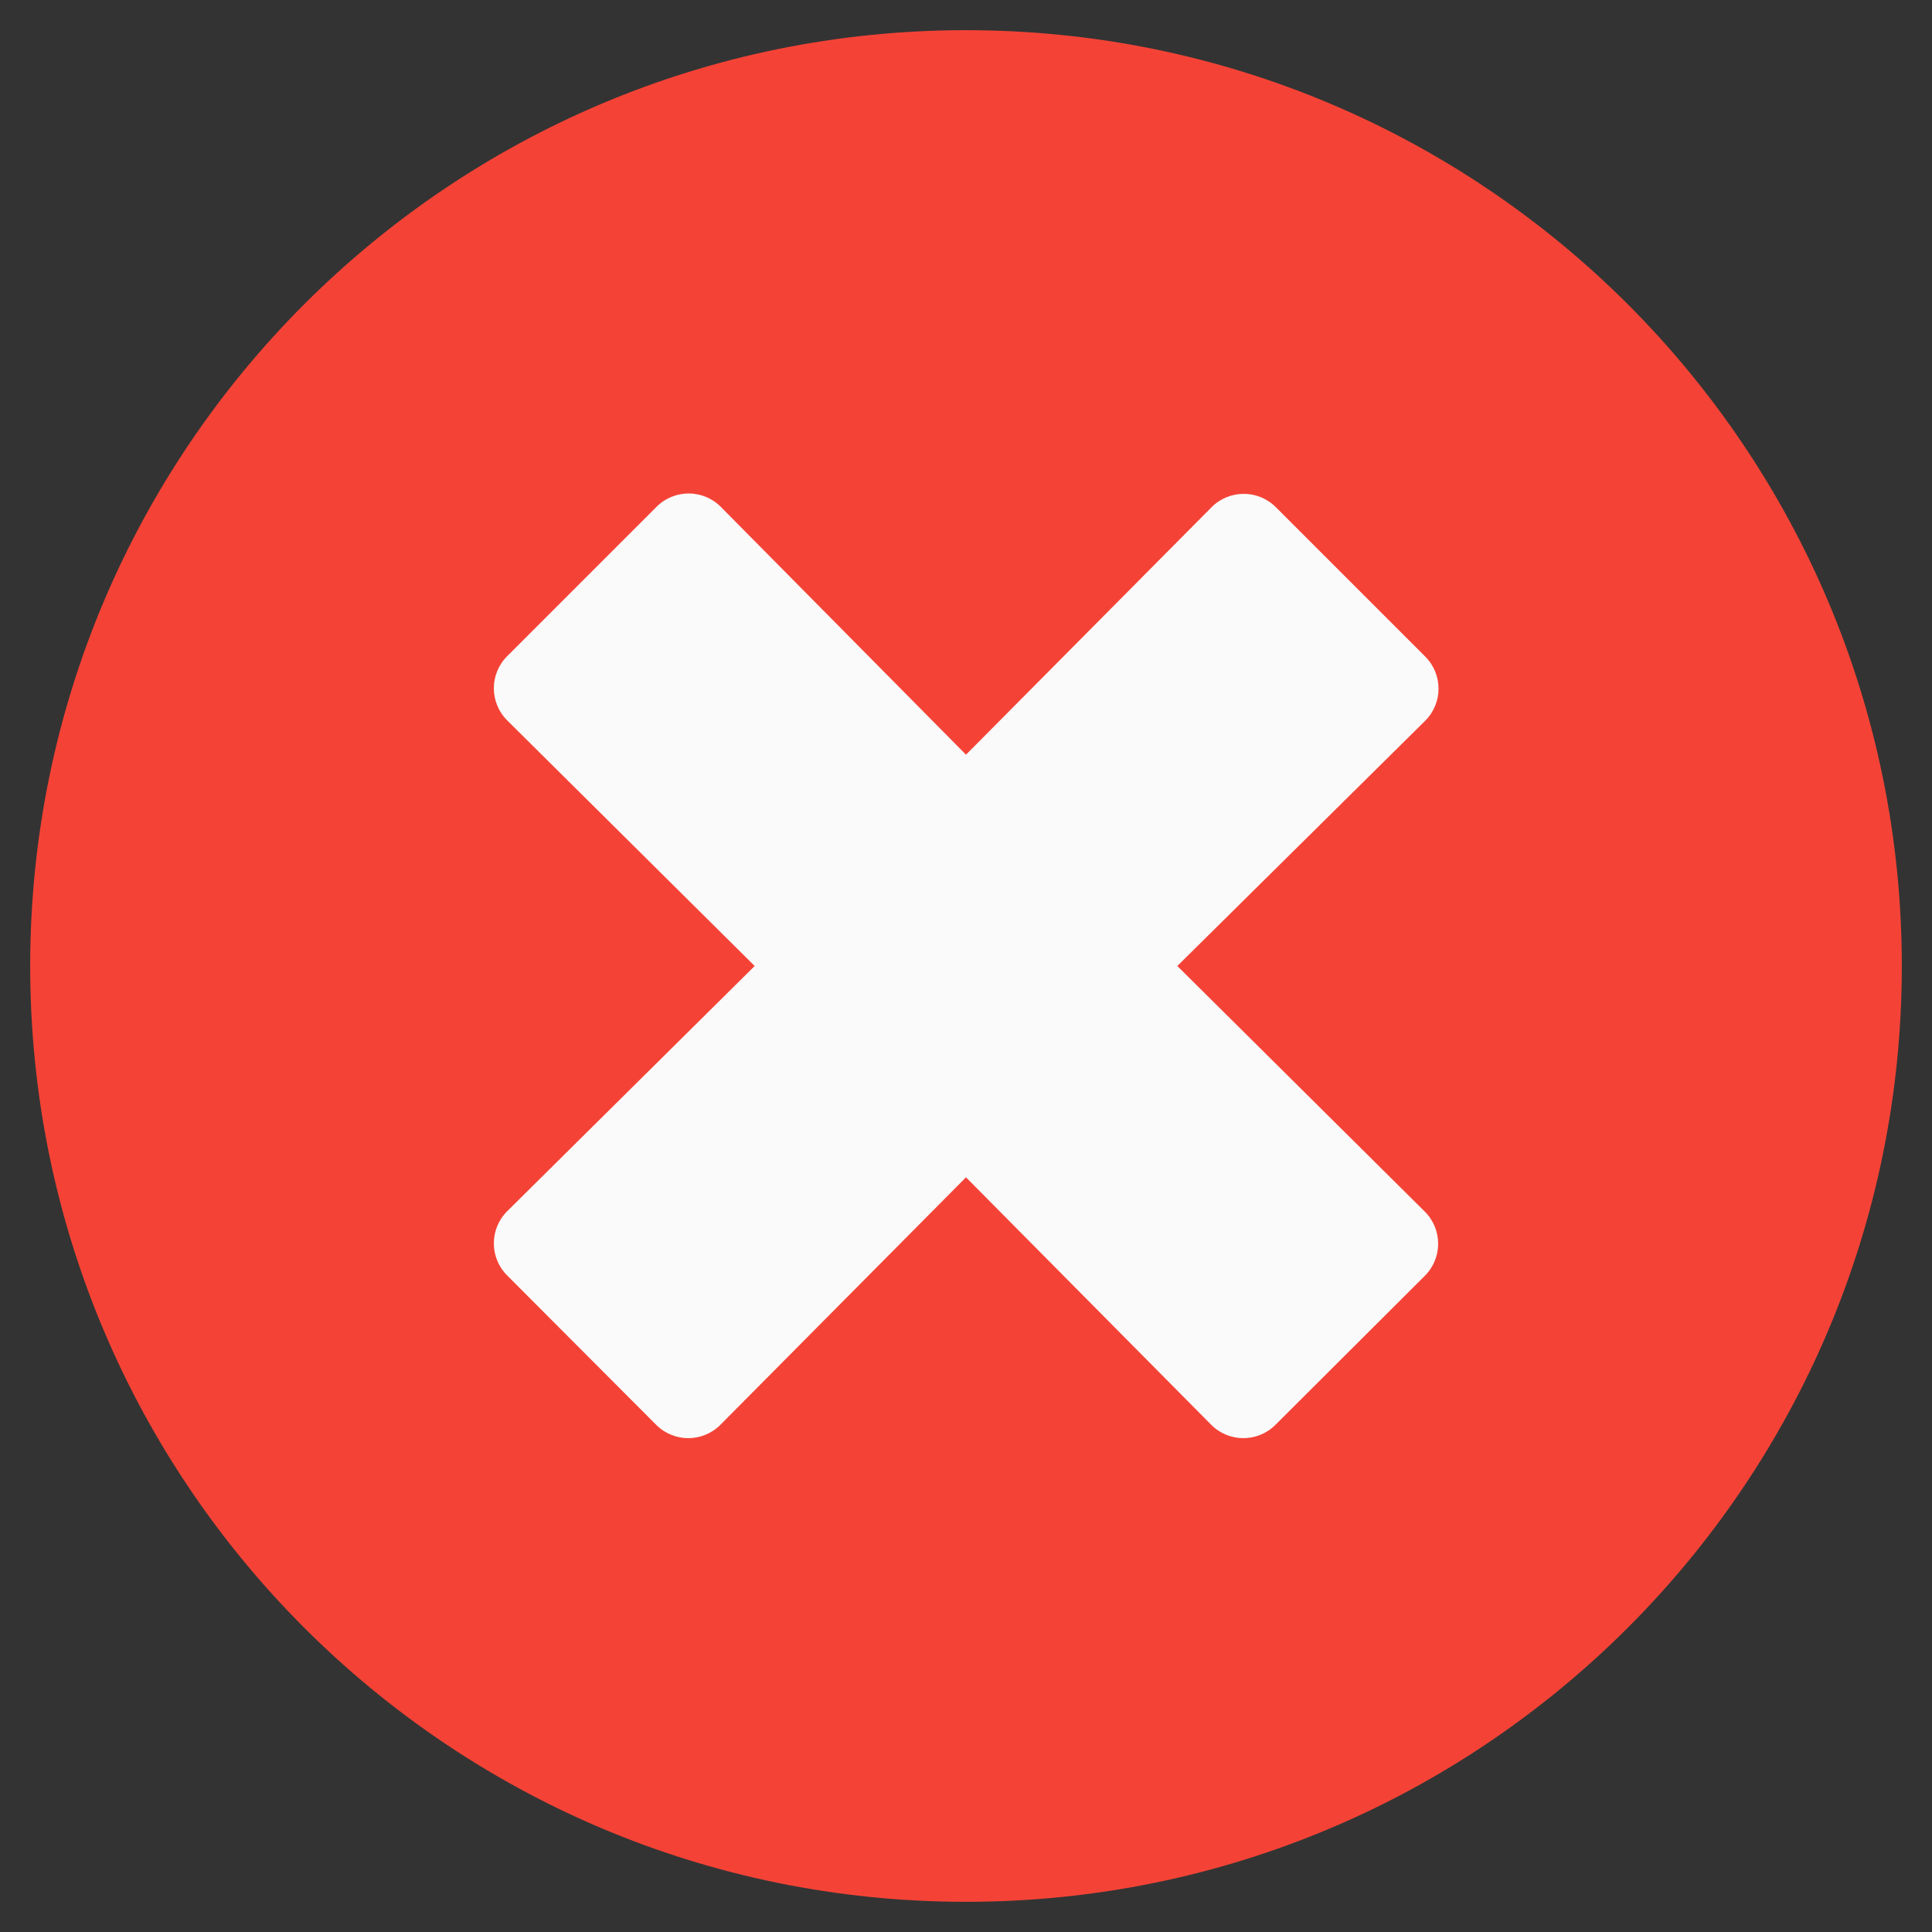 <svg xmlns="http://www.w3.org/2000/svg" height="20" width="20" viewBox="0 0 512 512">
  <rect x="0" y="0" width="512" height="512" fill="#333333" stroke="none"/>
  <circle fill="#FAFAFA" cx="256" cy="256" r="160" />
  <path fill="#F44336" d="M256,8C119,8,8,119,8,256s111,248,248,248s248-111,248-248S393,8,256,8z M377.6,321.1
    c4.7,4.7,4.7,12.301,0,17L338,377.6c-4.7,4.7-12.3,4.7-17,0L256,312l-65.1,65.6c-4.7,4.7-12.3,4.7-17,0L134.4,338
    c-4.7-4.7-4.7-12.3,0-17l65.6-65l-65.6-65.1c-4.7-4.7-4.7-12.3,0-17l39.6-39.6c4.7-4.7,12.3-4.7,17,0l65,65.7l65.1-65.6
    c4.7-4.7,12.301-4.7,17,0L377.7,174c4.7,4.7,4.7,12.3,0,17L312,256L377.6,321.1z" />
</svg>